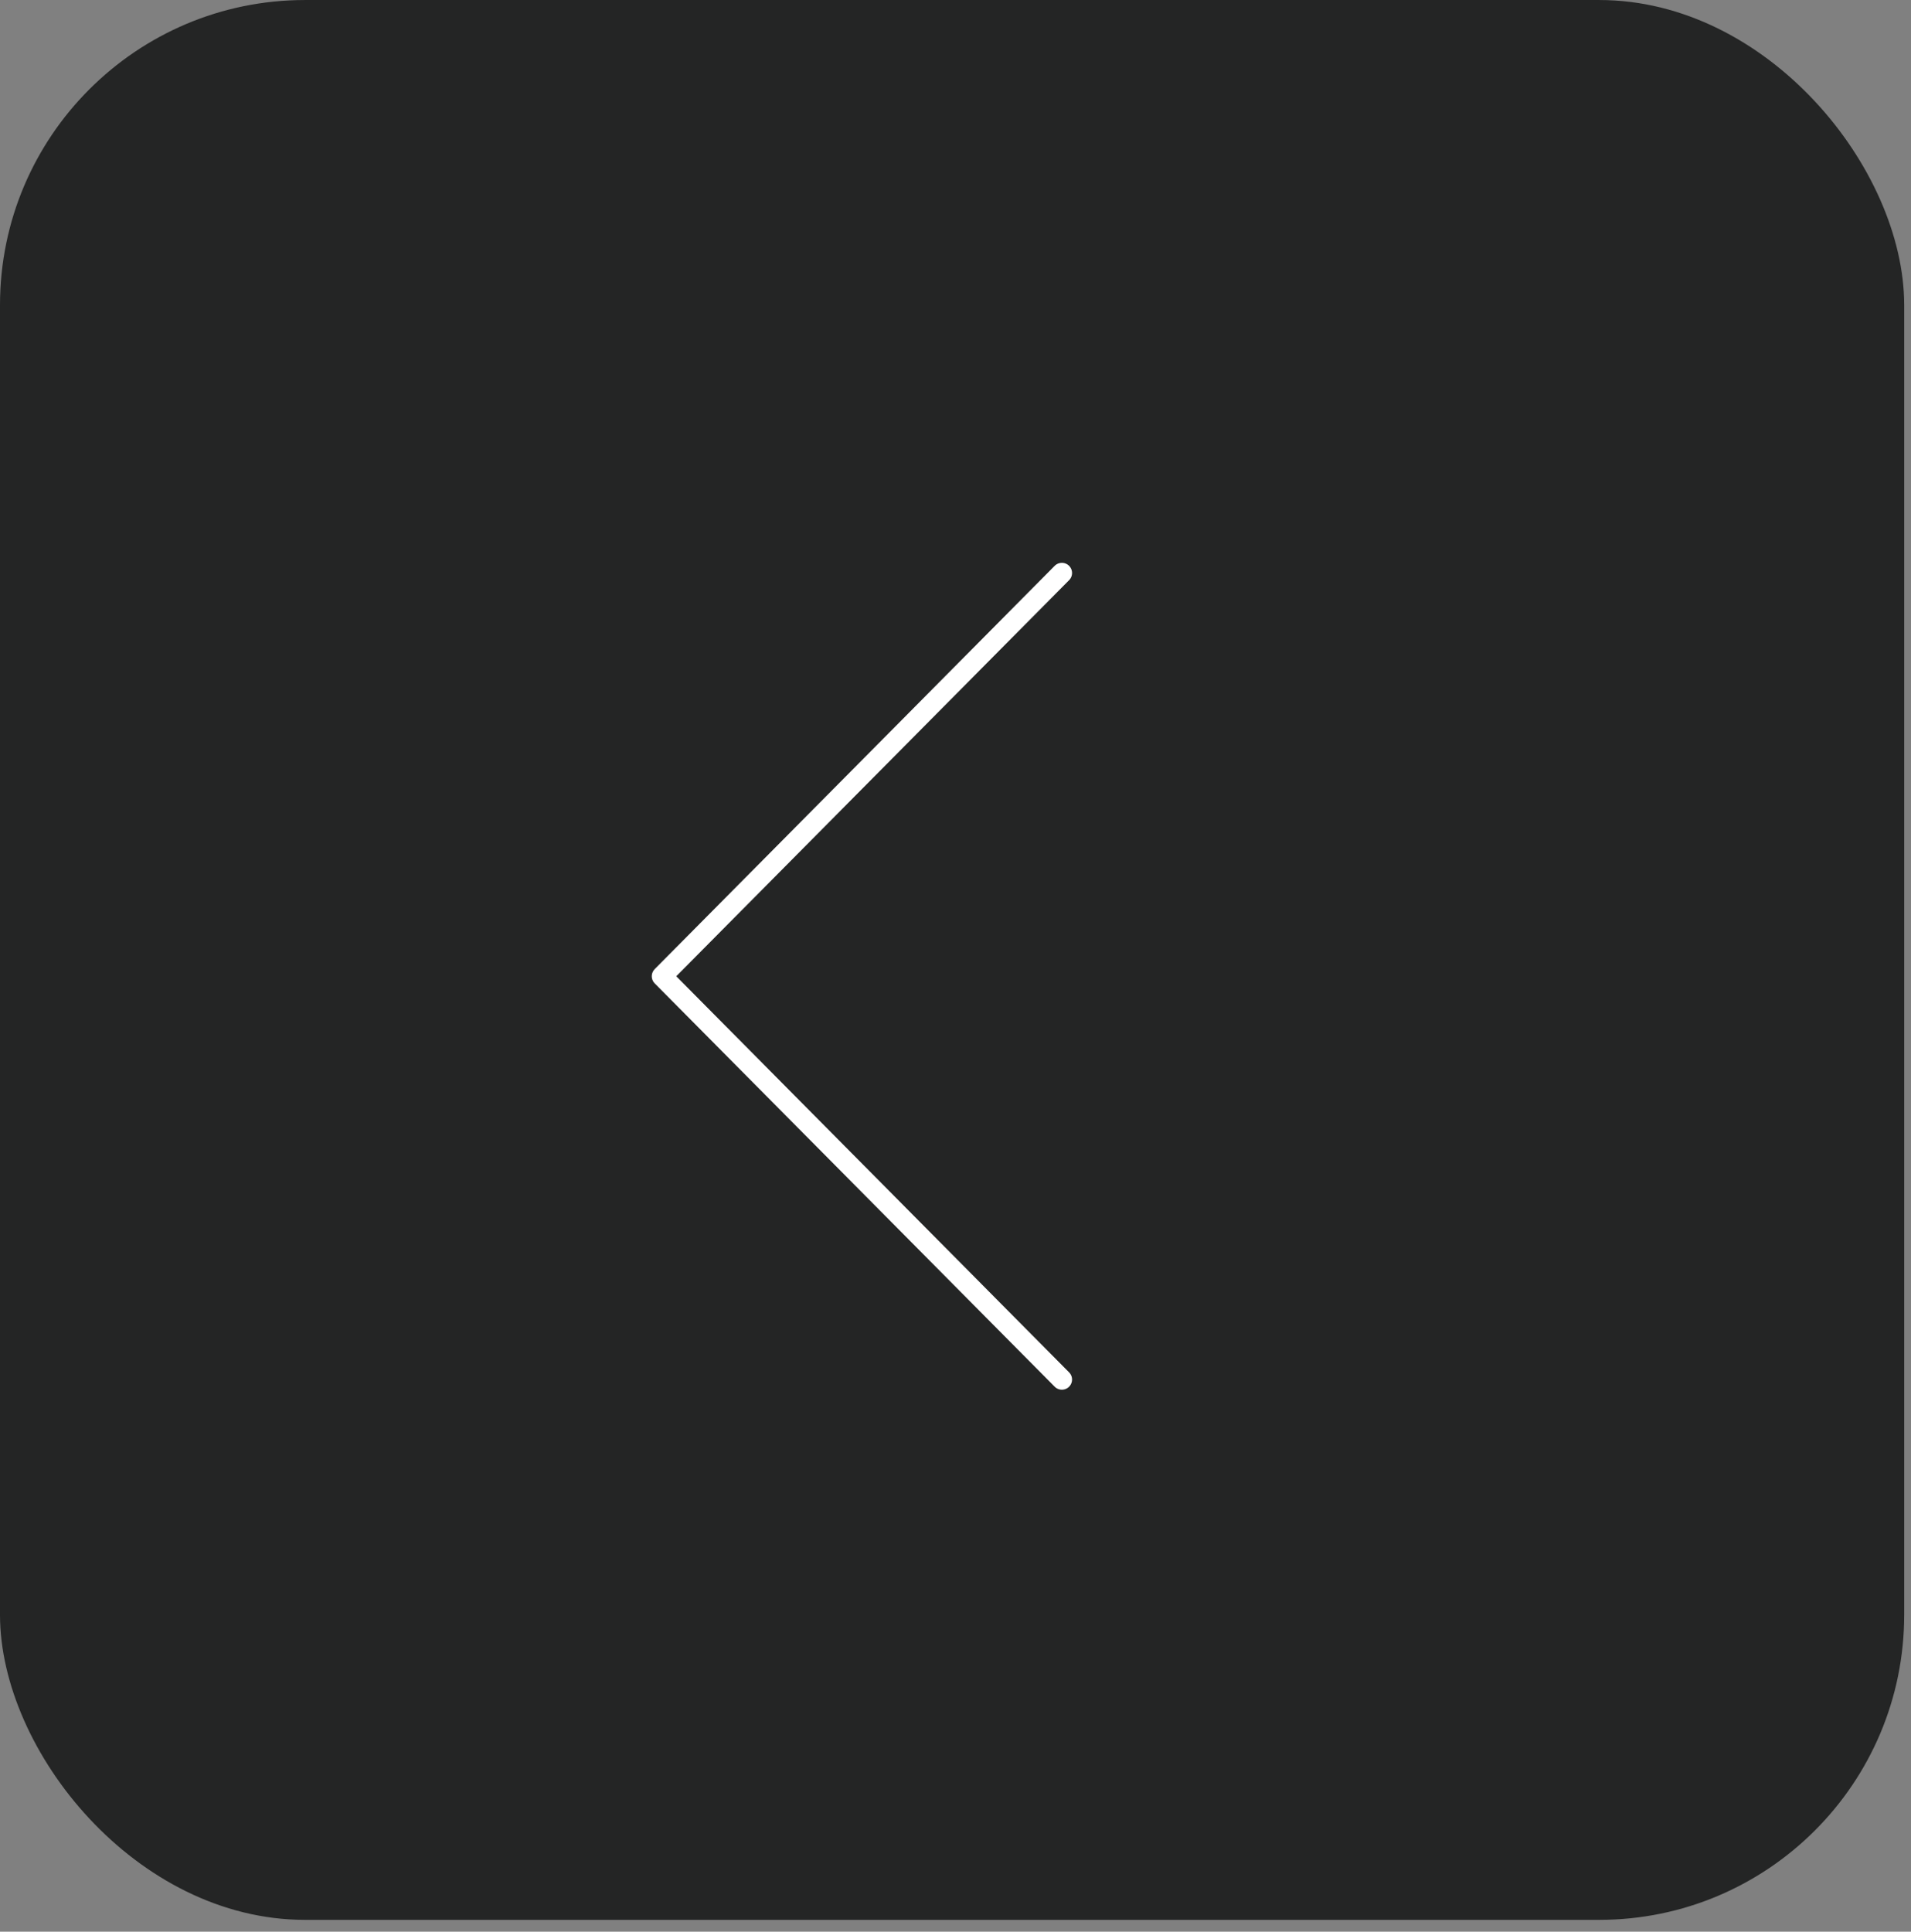 <svg width="94" height="95" fill="none" xmlns="http://www.w3.org/2000/svg"><rect width="100%" height="100%" fill="#808080" stroke="none"/><rect x="93.665" y="94.418" width="93.665" height="94.417" rx="15" transform="rotate(-180 93.665 94.418)" fill="#242525"/><path d="M52.233 67.845L32.56 48.012 52.233 28.18" stroke="#fff" stroke-linecap="round" stroke-linejoin="round"/></svg>